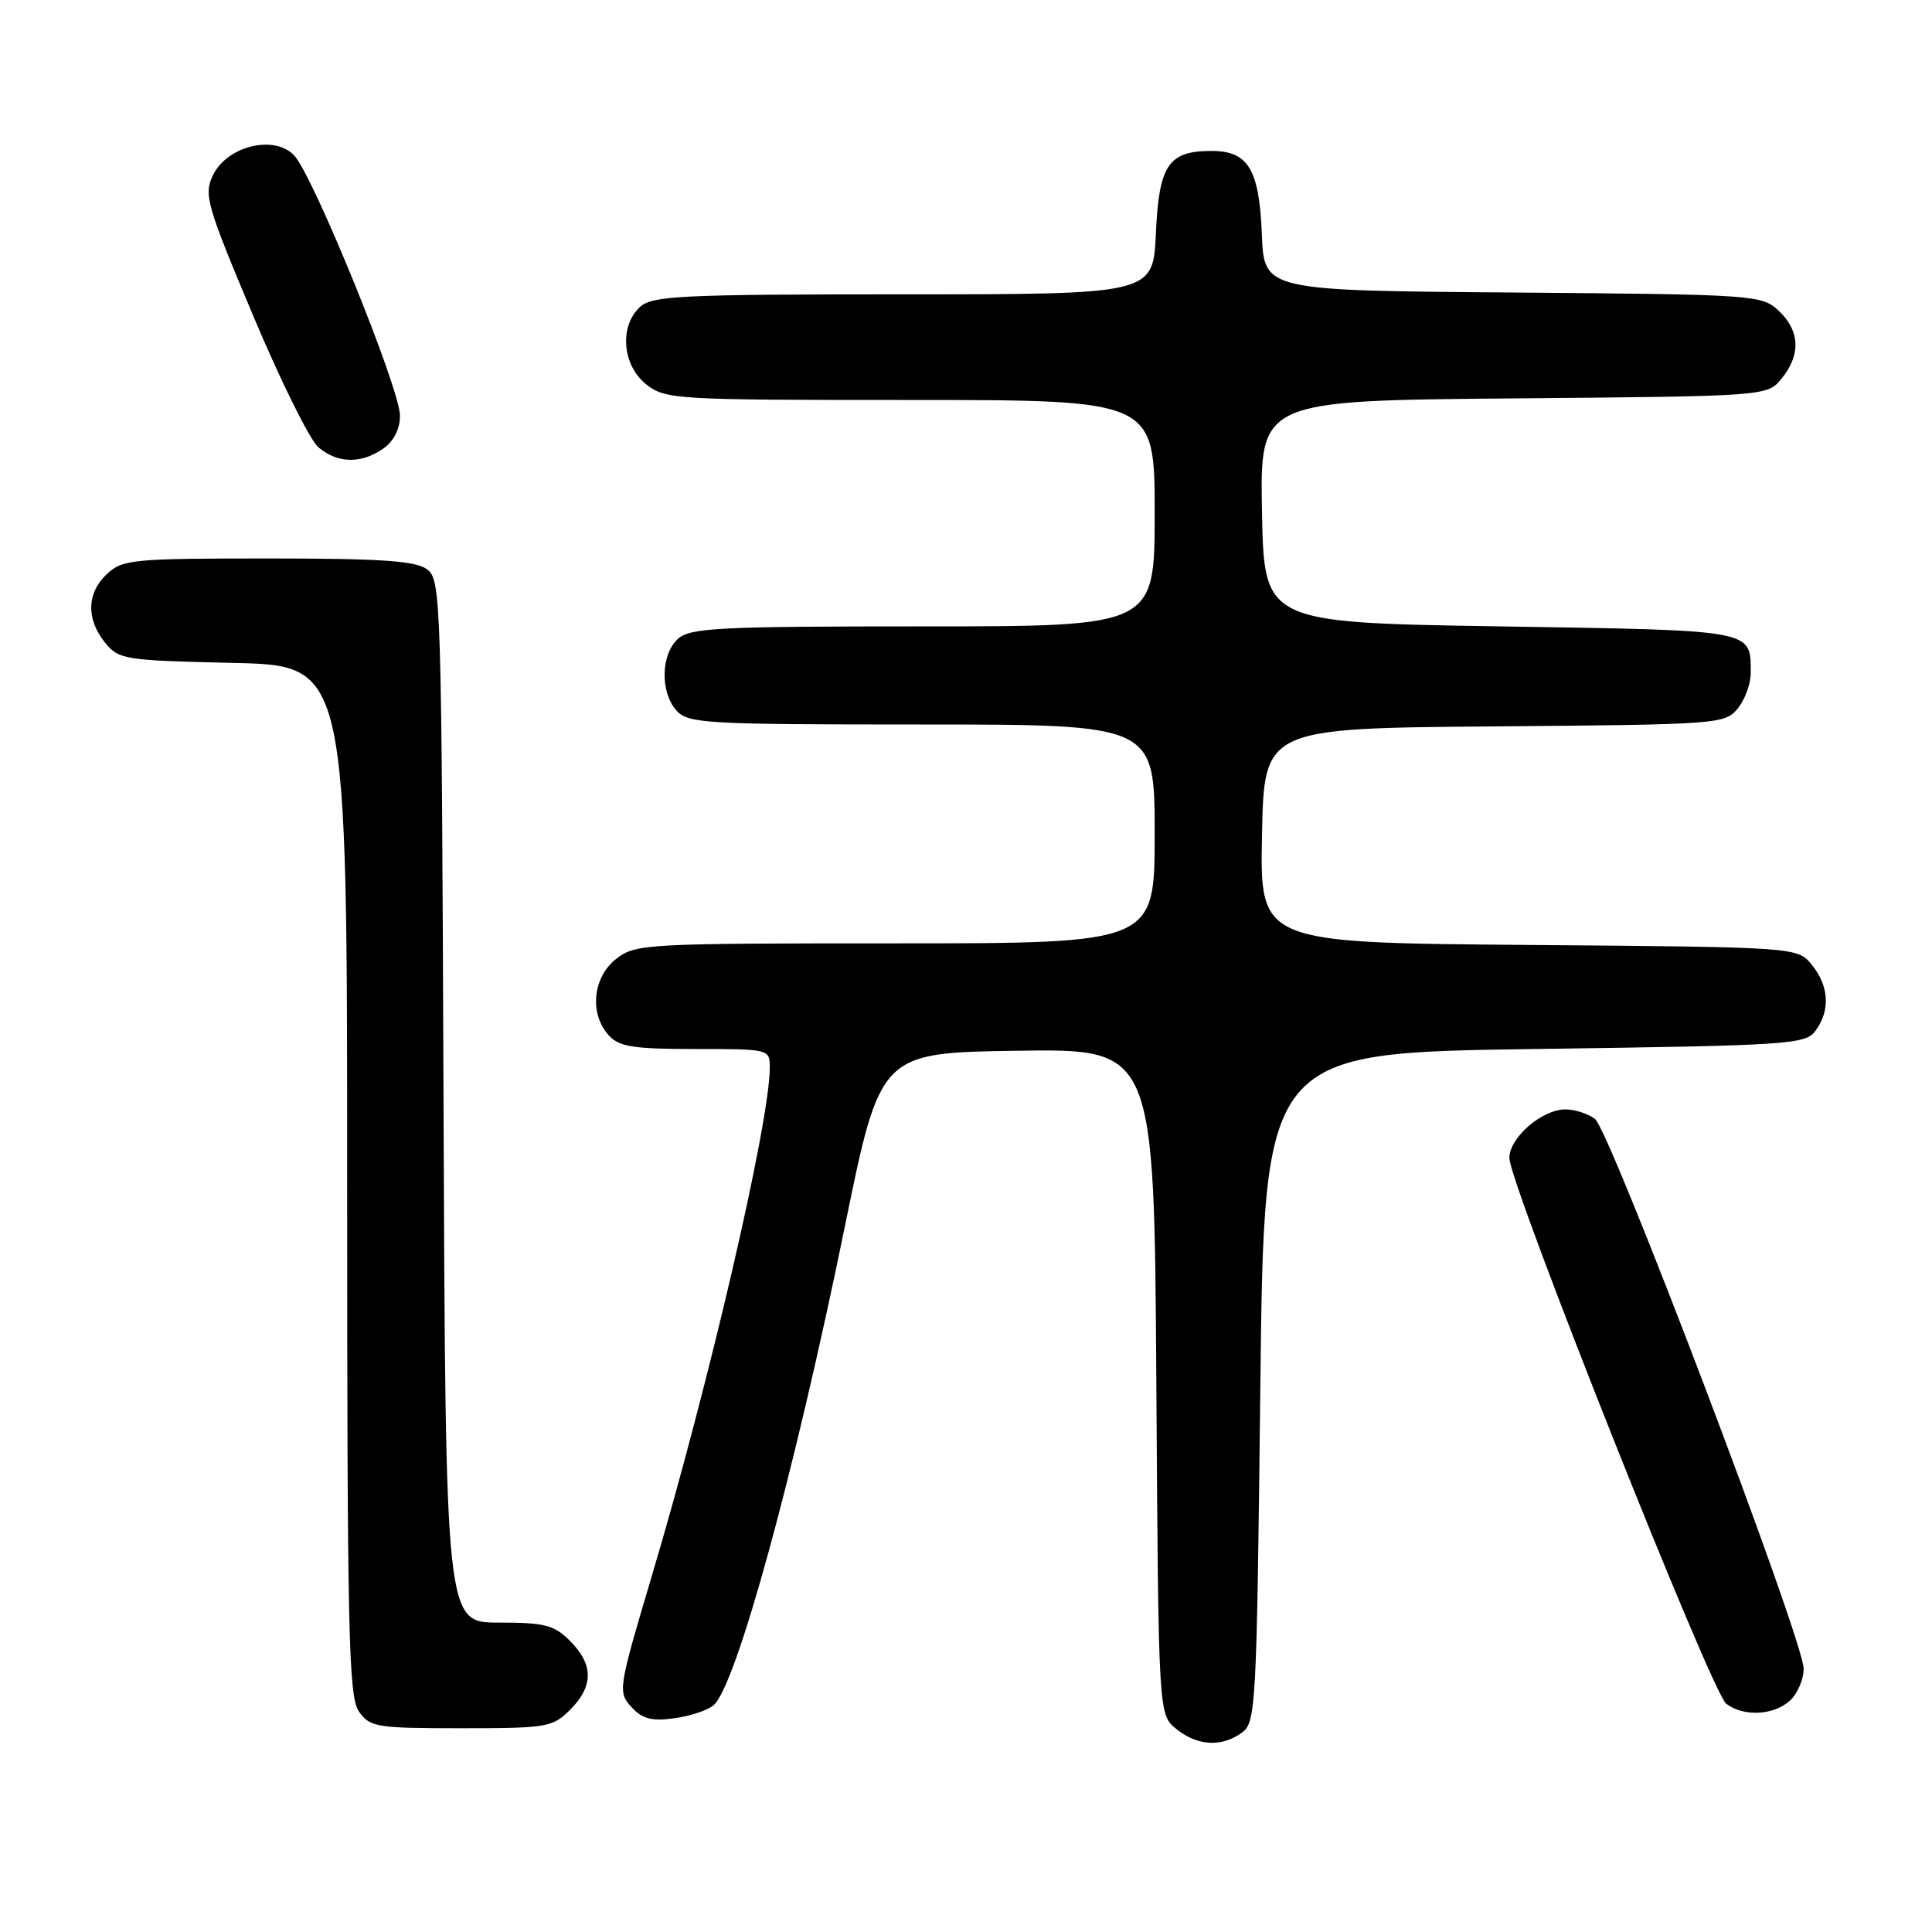 <?xml version="1.0" encoding="UTF-8" standalone="no"?>
<!DOCTYPE svg PUBLIC "-//W3C//DTD SVG 1.1//EN" "http://www.w3.org/Graphics/SVG/1.1/DTD/svg11.dtd" >
<svg xmlns="http://www.w3.org/2000/svg" xmlns:xlink="http://www.w3.org/1999/xlink" version="1.1" viewBox="0 0 256 256">
 <g >
 <path fill="currentColor"
d=" M 164.56 229.58 C 166.42 228.22 166.52 226.25 167.00 183.83 C 167.50 139.50 167.50 139.50 203.33 139.00 C 237.33 138.53 239.24 138.40 240.58 136.56 C 242.54 133.88 242.36 130.66 240.09 127.86 C 238.18 125.50 238.18 125.50 202.56 125.21 C 166.95 124.93 166.95 124.93 167.22 110.71 C 167.50 96.50 167.50 96.50 198.00 96.25 C 227.68 96.01 228.55 95.95 230.25 93.89 C 231.21 92.73 231.99 90.59 231.98 89.14 C 231.95 83.40 232.72 83.54 198.79 83.00 C 167.50 82.50 167.50 82.50 167.22 67.79 C 166.95 53.08 166.95 53.08 200.56 52.79 C 234.18 52.50 234.18 52.50 236.09 50.14 C 238.64 46.99 238.50 43.82 235.70 41.19 C 233.45 39.08 232.66 39.02 200.45 38.76 C 167.50 38.50 167.50 38.50 167.20 31.03 C 166.86 22.43 165.39 20.00 160.54 20.00 C 154.82 20.00 153.57 21.85 153.16 30.91 C 152.79 39.00 152.79 39.00 119.72 39.00 C 90.36 39.00 86.45 39.19 84.83 40.65 C 82.03 43.19 82.44 48.41 85.63 50.93 C 88.18 52.93 89.41 53.00 120.63 53.00 C 153.00 53.00 153.00 53.00 153.00 68.00 C 153.00 83.00 153.00 83.00 122.33 83.00 C 95.19 83.00 91.45 83.19 89.83 84.65 C 87.55 86.72 87.46 91.74 89.65 94.17 C 91.19 95.87 93.54 96.00 122.15 96.00 C 153.00 96.00 153.00 96.00 153.00 110.50 C 153.00 125.00 153.00 125.00 118.63 125.00 C 85.38 125.00 84.18 125.07 81.63 127.07 C 78.54 129.51 78.07 134.32 80.65 137.17 C 82.04 138.71 83.89 139.00 92.15 139.00 C 101.94 139.00 102.00 139.02 102.00 141.45 C 102.00 148.68 94.00 183.18 86.37 208.82 C 81.92 223.76 81.86 224.19 83.65 226.17 C 85.09 227.75 86.32 228.09 89.28 227.69 C 91.37 227.41 93.73 226.64 94.53 225.97 C 97.52 223.50 105.23 195.37 111.95 162.50 C 116.65 139.50 116.65 139.50 134.79 139.23 C 152.94 138.96 152.94 138.96 153.22 183.07 C 153.50 227.18 153.50 227.18 155.86 229.09 C 158.66 231.36 161.88 231.54 164.56 229.58 Z  M 75.55 226.55 C 78.66 223.43 78.66 220.57 75.55 217.45 C 73.41 215.31 72.19 215.00 66.07 215.00 C 59.04 215.00 59.04 215.00 58.77 145.92 C 58.51 78.85 58.44 76.80 56.56 75.42 C 55.04 74.31 50.43 74.00 35.50 74.00 C 17.64 74.00 16.23 74.13 14.19 76.04 C 11.49 78.55 11.39 82.02 13.91 85.14 C 15.74 87.40 16.46 87.51 30.91 87.84 C 46.00 88.18 46.00 88.18 46.00 156.37 C 46.00 216.46 46.18 224.82 47.56 226.78 C 49.02 228.86 49.85 229.00 61.10 229.00 C 72.50 229.00 73.21 228.88 75.55 226.55 Z  M 237.17 225.35 C 238.18 224.43 239.00 222.52 238.99 221.10 C 238.97 217.25 213.33 149.72 211.33 148.25 C 210.39 147.56 208.64 147.00 207.44 147.00 C 204.32 147.00 200.00 150.74 200.00 153.44 C 200.00 156.84 226.80 224.29 228.73 225.75 C 231.04 227.50 235.00 227.31 237.17 225.35 Z  M 50.78 59.44 C 52.18 58.46 53.00 56.85 53.00 55.08 C 53.00 51.51 41.46 23.14 38.95 20.56 C 36.28 17.81 30.06 19.36 28.20 23.25 C 26.99 25.80 27.38 27.17 33.51 41.75 C 37.15 50.41 41.05 58.29 42.17 59.25 C 44.71 61.42 47.86 61.49 50.78 59.44 Z "/>
</g>
</svg>